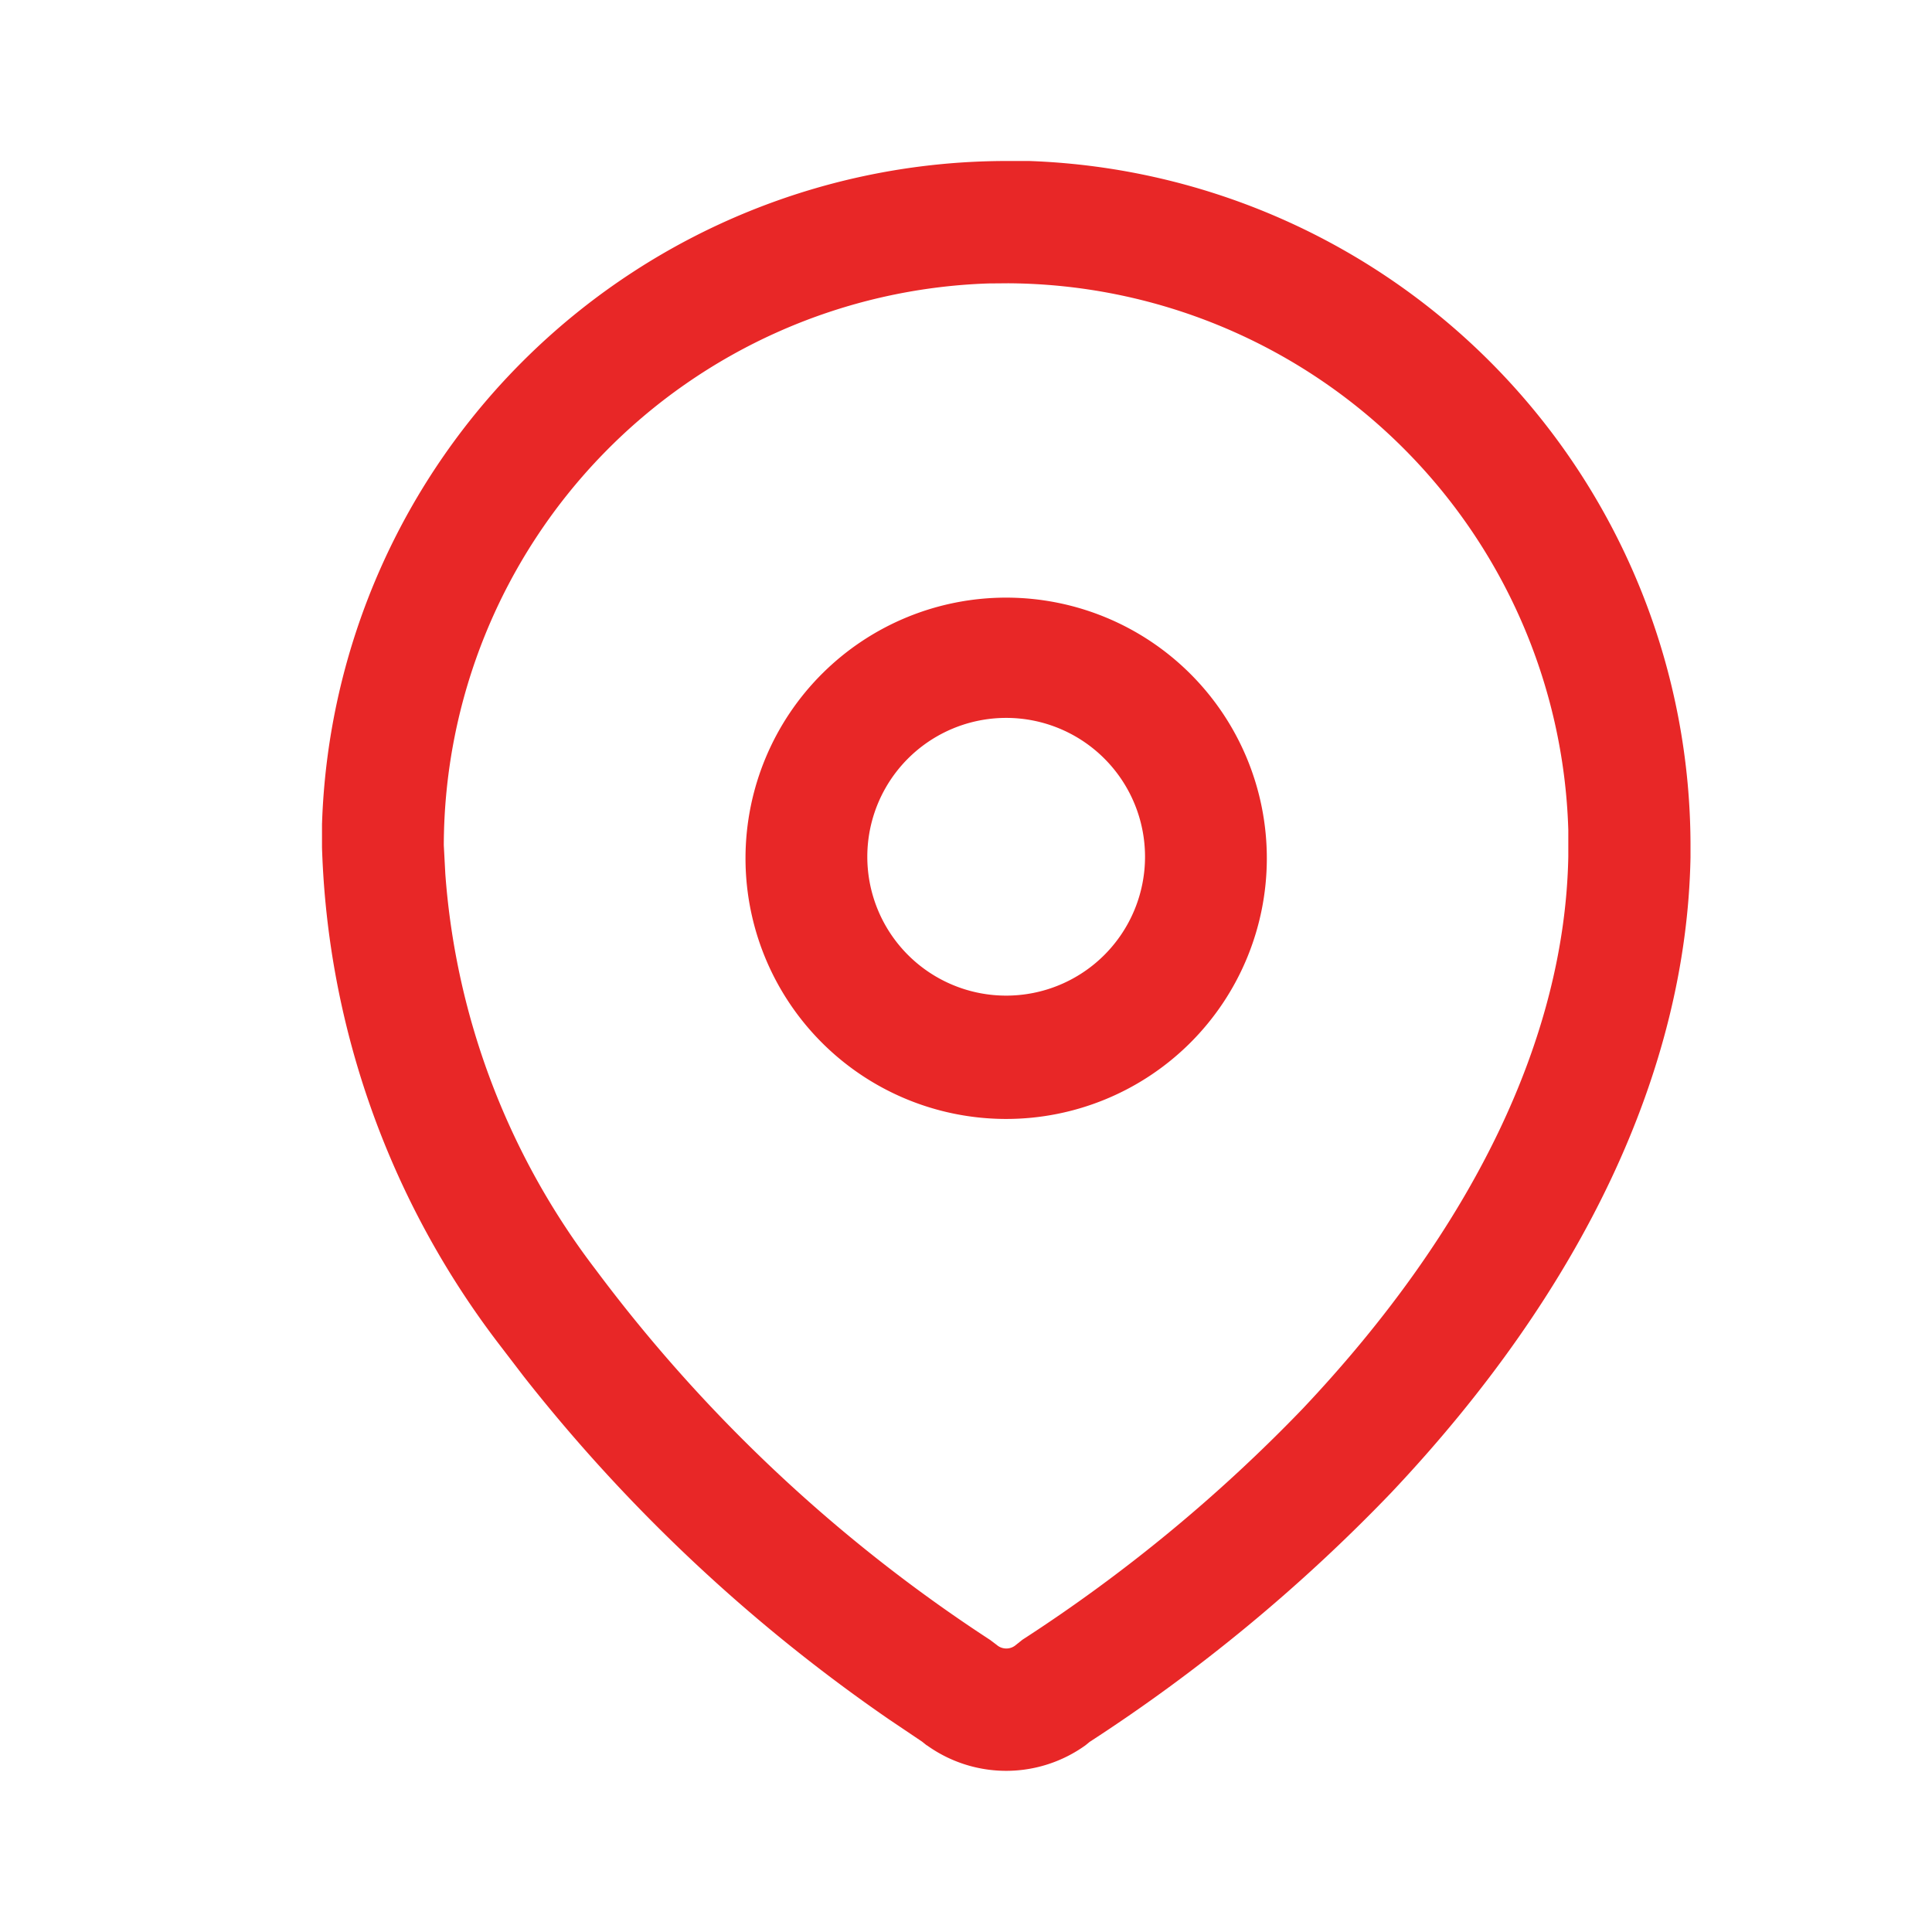 <svg xmlns="http://www.w3.org/2000/svg" xmlns:xlink="http://www.w3.org/1999/xlink" width="24" height="24" viewBox="0 0 24 24">
  <defs>
    <clipPath id="clip-path">
      <rect id="Rectangle_10" data-name="Rectangle 10" width="17" height="19.998" transform="translate(0 0)" fill="#e82727"/>
    </clipPath>
  </defs>
  <g id="mapstick" transform="translate(-739 -54)">
    <g id="Rectangle_15" data-name="Rectangle 15" transform="translate(739 54)" fill="#e82727" stroke="#707070" stroke-width="1" opacity="0">
      <rect width="24" height="24" stroke="none"/>
      <rect x="0.5" y="0.5" width="23" height="23" fill="none"/>
    </g>
    <g id="Group_12" data-name="Group 12" transform="translate(743 56)">
      <g id="Group_11" data-name="Group 11" clip-path="url(#clip-path)">
        <path id="Path_19" data-name="Path 19" d="M7.514,19.683l-.06-.048-.413-.278A20.733,20.733,0,0,1,2.507,15.1l-.316-.413A10.7,10.7,0,0,1,0,8.527V8.242A8.512,8.512,0,0,1,8.5,0h.285A8.516,8.516,0,0,1,17,8.553v.1c-.05,2.64-1.337,5.369-3.72,7.892a21.124,21.124,0,0,1-3.745,3.094l-.05.041a1.688,1.688,0,0,1-1.972,0Zm.77-18.162A7,7,0,0,0,1.513,8.5l.019.357A9.193,9.193,0,0,0,3.4,13.772a19.184,19.184,0,0,0,4.9,4.6l.082.062a.182.182,0,0,0,.238,0L8.7,18.37a19.647,19.647,0,0,0,3.482-2.87c2.116-2.24,3.257-4.612,3.3-6.858V8.31a7,7,0,0,0-6.96-6.791ZM5.261,8.649A3.238,3.238,0,1,1,8.5,11.9,3.238,3.238,0,0,1,5.261,8.649m1.513,0A1.725,1.725,0,1,0,8.5,6.918,1.725,1.725,0,0,0,6.774,8.649" fill="#e82727"/>
      </g>
    </g>
  </g>
</svg>
